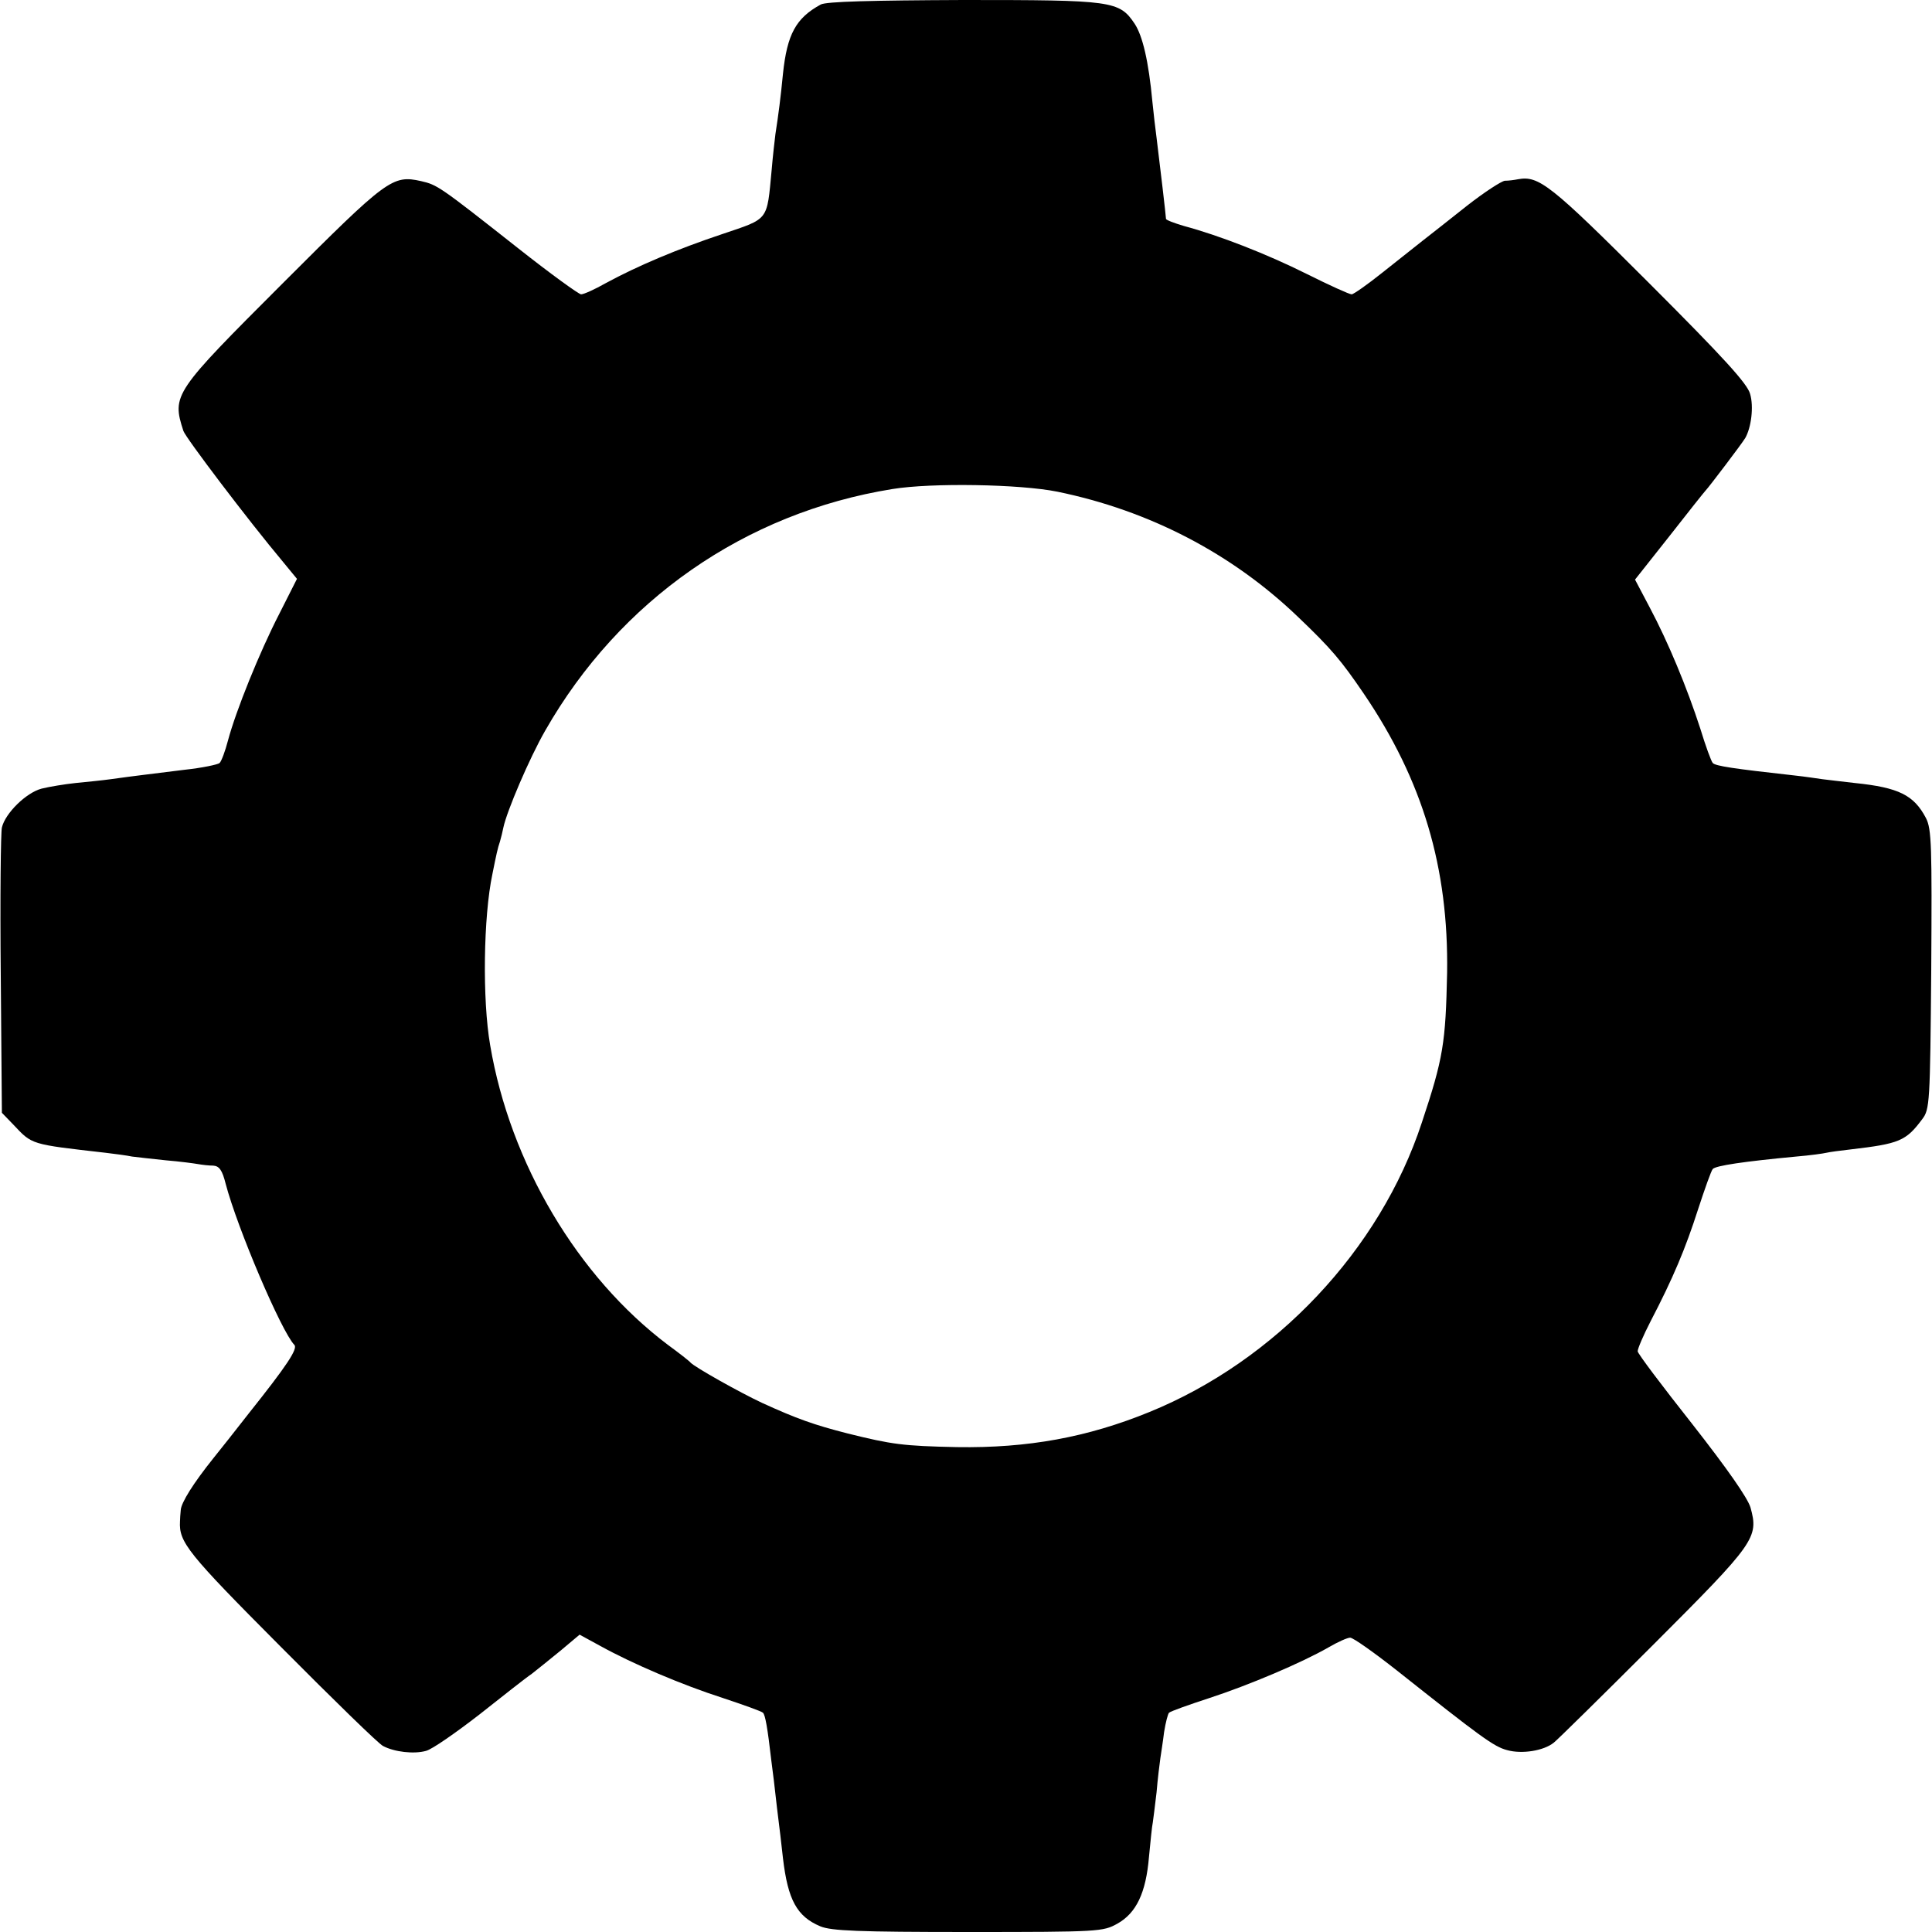 <?xml version="1.0" standalone="no"?>
<!DOCTYPE svg PUBLIC "-//W3C//DTD SVG 20010904//EN"
 "http://www.w3.org/TR/2001/REC-SVG-20010904/DTD/svg10.dtd">
<svg version="1.0" xmlns="http://www.w3.org/2000/svg"
 width="512pt" height="512pt" viewBox="0 0 512 512"
 preserveAspectRatio="xMidYMid meet">
<g transform="translate(0,512) scale(0.1,-0.1)"
fill="#000000" stroke="none">
<path d="M2175 5108 c-66 -36 -89 -79 -100 -183 -6 -62 -12 -109 -20 -160 -2
-16 -7 -59 -10 -95 -13 -137 -6 -128 -130 -170 -120 -40 -226 -85 -309 -130
-30 -17 -59 -30 -66 -30 -6 0 -82 55 -168 123 -208 164 -213 167 -256 177 -76
17 -90 6 -366 -270 -290 -290 -295 -296 -264 -392 6 -18 171 -236 264 -347
l37 -45 -47 -93 c-52 -101 -115 -257 -136 -336 -7 -27 -17 -54 -22 -59 -4 -4
-46 -13 -93 -18 -87 -11 -132 -16 -196 -25 -21 -3 -62 -7 -92 -10 -29 -3 -71
-10 -91 -15 -41 -11 -96 -65 -105 -103 -3 -12 -5 -187 -3 -389 l3 -367 30 -31
c51 -54 44 -52 245 -75 25 -3 56 -7 70 -10 14 -2 54 -6 90 -10 36 -3 74 -8 85
-10 11 -2 29 -4 40 -4 16 -1 24 -12 33 -48 31 -118 148 -392 182 -427 10 -10
-19 -54 -121 -182 -35 -45 -77 -98 -94 -119 -52 -65 -85 -117 -86 -137 -1 -10
-2 -24 -2 -30 -3 -55 20 -84 266 -331 139 -140 261 -259 272 -264 30 -16 82
-22 114 -13 16 4 79 48 141 96 62 49 124 98 139 108 14 11 49 39 77 62 l50 42
55 -30 c85 -47 216 -103 325 -138 54 -18 102 -35 106 -39 6 -6 12 -39 22 -126
3 -22 10 -78 15 -125 6 -47 13 -107 16 -135 13 -110 37 -154 99 -180 29 -12
100 -15 392 -15 348 0 357 1 395 22 50 28 76 81 84 178 4 41 8 82 10 90 1 8 6
44 10 80 3 36 8 76 10 90 2 14 7 45 10 70 4 25 10 48 13 51 4 4 52 21 107 39
104 34 244 93 317 135 24 14 49 25 56 25 8 0 63 -39 124 -87 222 -176 257
-202 292 -211 39 -11 97 -2 124 20 9 7 128 124 264 260 270 270 279 283 257
363 -8 26 -61 102 -155 222 -79 100 -144 186 -144 192 0 7 15 42 34 79 60 115
93 194 126 297 18 55 35 103 39 107 8 9 83 20 221 33 36 3 72 8 80 10 8 2 38
6 65 9 128 15 146 22 189 80 20 26 21 42 24 397 2 327 1 372 -14 401 -32 61
-72 81 -189 93 -33 4 -71 8 -85 10 -14 2 -47 7 -75 10 -162 18 -209 25 -216
33 -4 4 -19 45 -33 91 -35 108 -85 229 -134 321 l-39 74 91 115 c50 64 93 118
96 121 8 8 96 124 105 139 16 28 23 83 13 117 -7 27 -71 97 -268 294 -261 261
-292 285 -347 275 -10 -2 -25 -4 -35 -4 -9 -1 -54 -30 -100 -66 -45 -36 -99
-78 -118 -93 -19 -15 -67 -53 -106 -84 -40 -32 -77 -58 -82 -58 -6 0 -59 24
-119 54 -106 53 -232 102 -325 127 -27 8 -48 16 -48 19 0 6 -16 143 -25 215
-3 22 -8 65 -11 95 -10 108 -26 175 -47 207 -41 61 -58 63 -455 63 -241 -1
-363 -4 -377 -12z m627 -1291 c244 -50 463 -164 638 -332 89 -85 114 -115 174
-203 157 -231 225 -462 221 -740 -4 -186 -10 -226 -67 -397 -111 -338 -388
-631 -722 -767 -164 -67 -322 -96 -510 -93 -143 3 -172 7 -289 36 -90 23 -135
39 -227 81 -60 28 -179 95 -190 107 -3 4 -30 25 -60 47 -239 180 -418 481
-471 794 -21 121 -18 341 6 454 10 50 14 69 20 86 3 10 7 27 9 37 9 43 69 184
111 257 197 345 529 577 920 640 104 17 338 13 437 -7z"/>
</g>
</svg>
